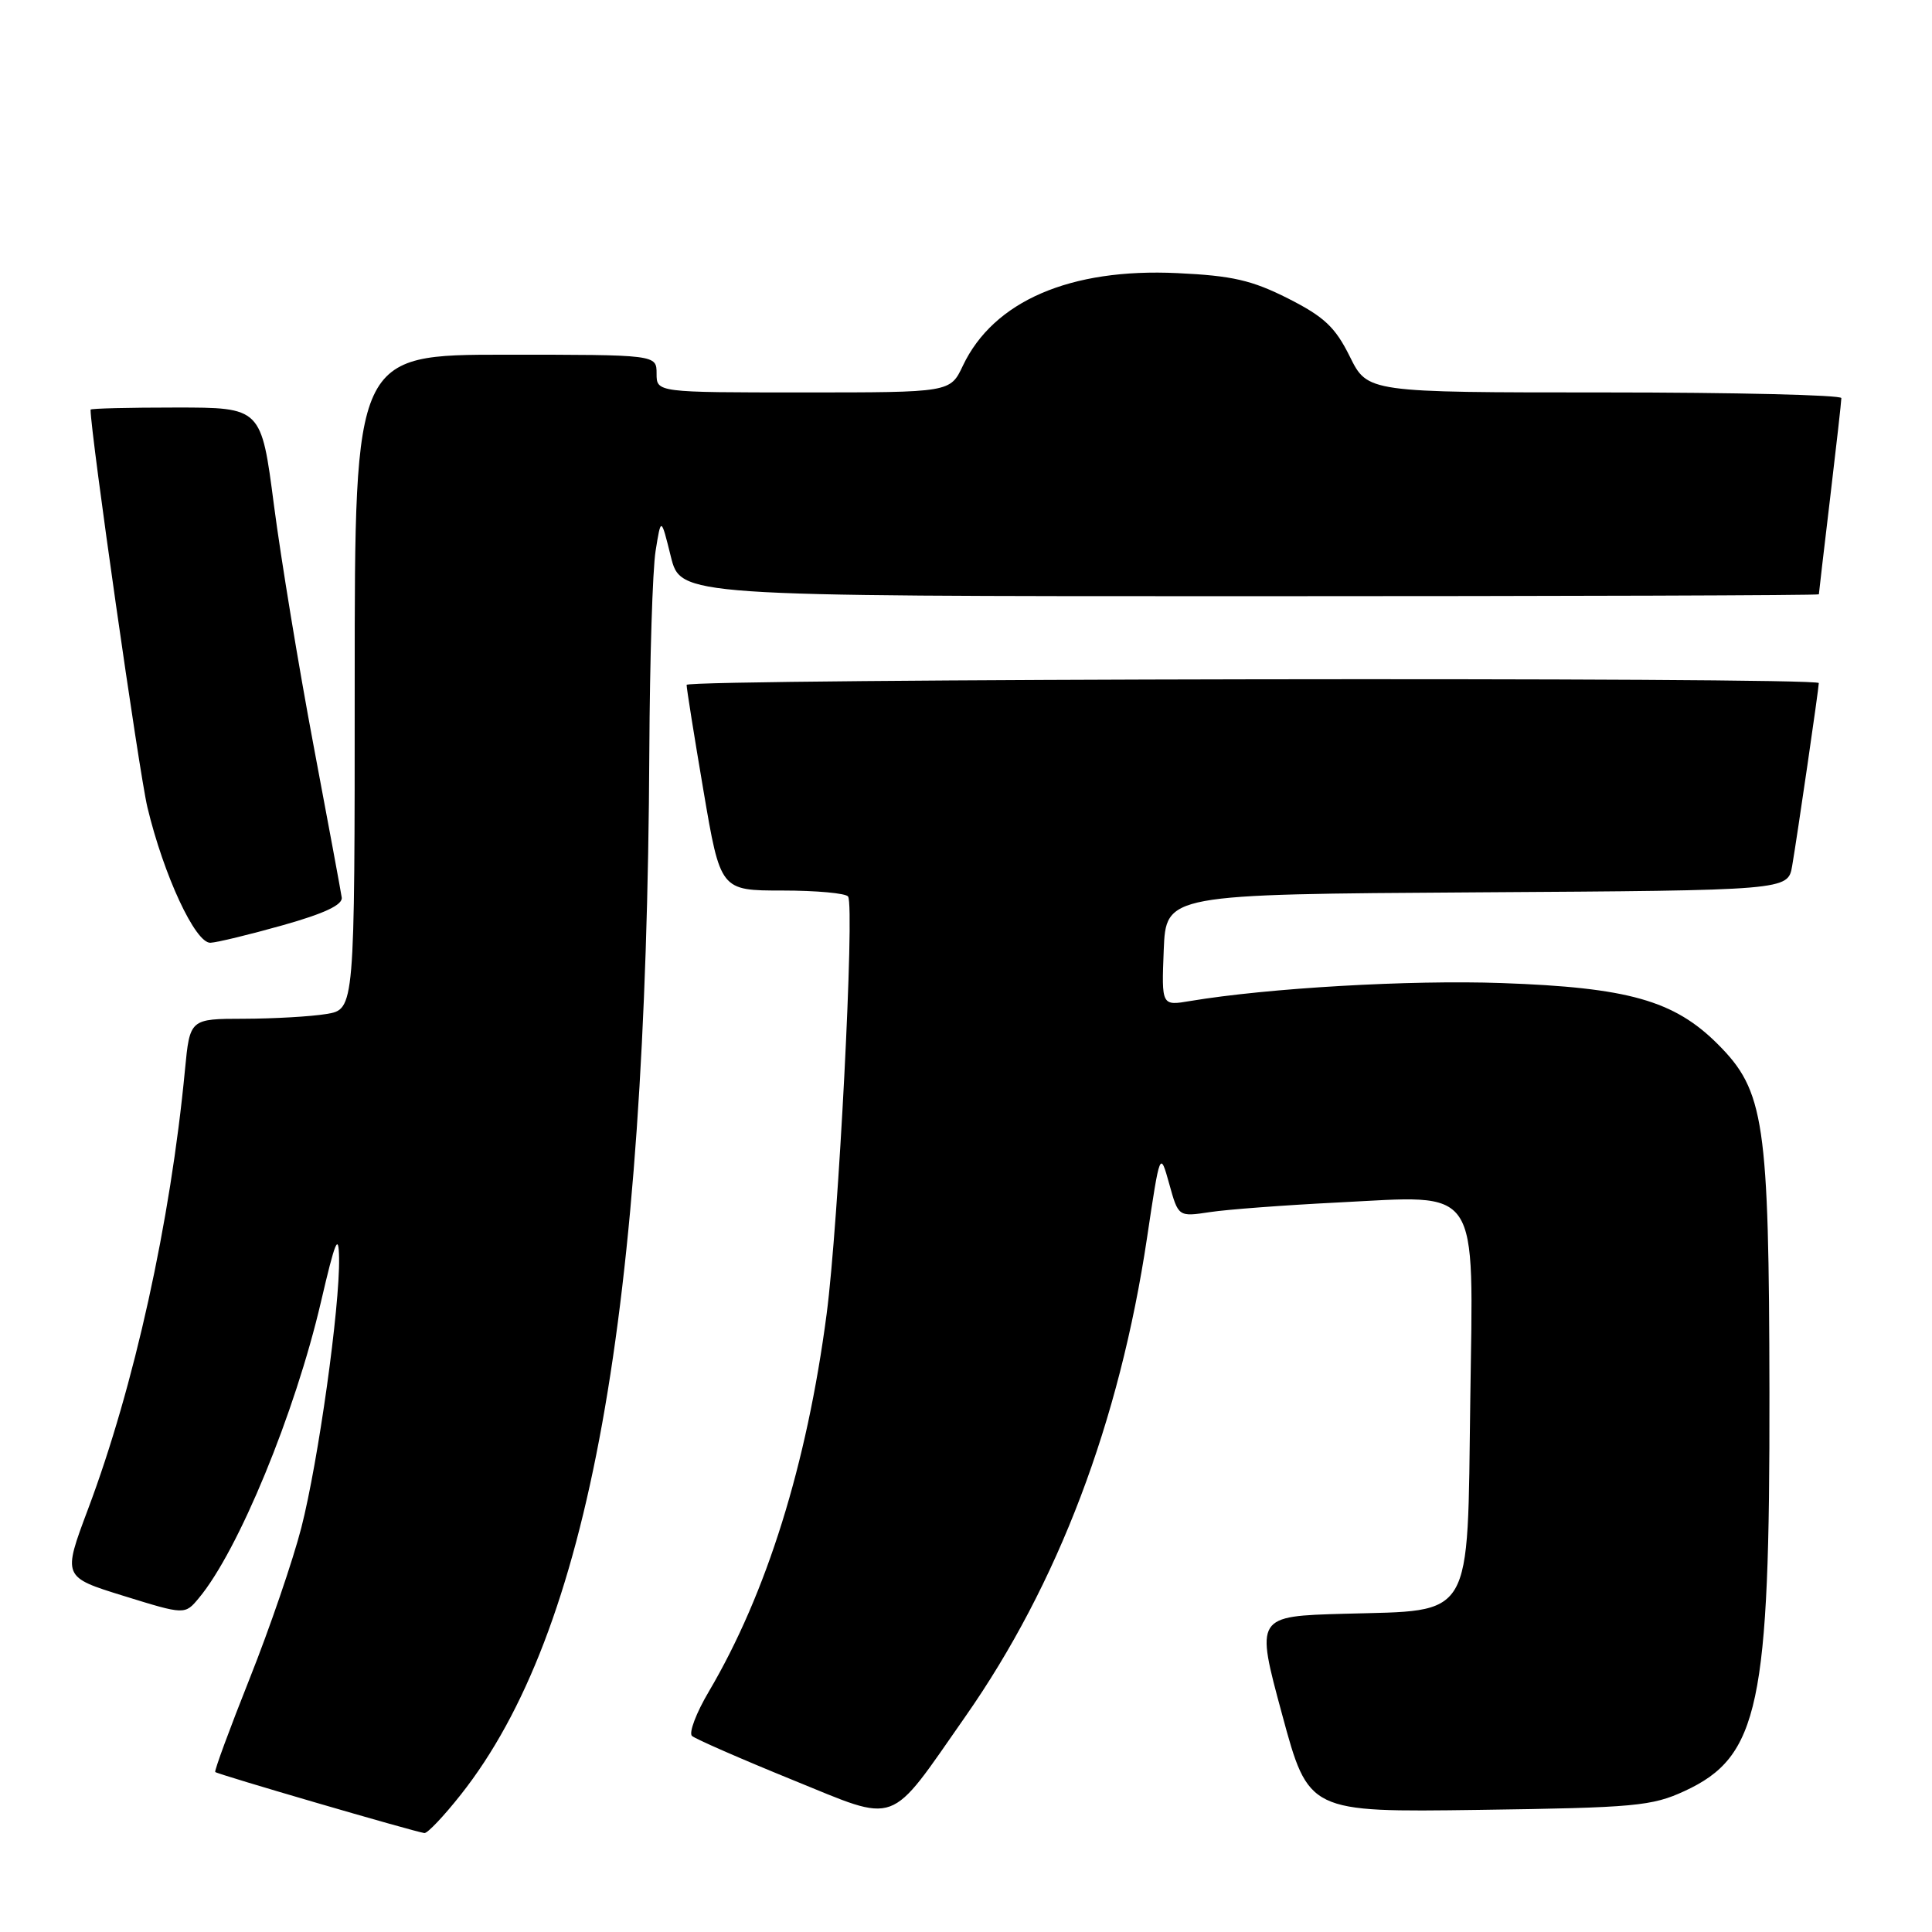 <?xml version="1.0" encoding="UTF-8" standalone="no"?>
<!DOCTYPE svg PUBLIC "-//W3C//DTD SVG 1.1//EN" "http://www.w3.org/Graphics/SVG/1.1/DTD/svg11.dtd" >
<svg xmlns="http://www.w3.org/2000/svg" xmlns:xlink="http://www.w3.org/1999/xlink" version="1.1" viewBox="0 0 256 256">
 <g >
 <path fill="currentColor"
d=" M 61.06 237.80 C 78.08 216.27 85.66 174.31 86.04 99.50 C 86.10 87.40 86.47 75.47 86.87 73.00 C 87.59 68.50 87.59 68.50 88.89 73.75 C 90.20 79.00 90.20 79.00 165.60 79.00 C 207.07 79.00 241.00 78.89 241.01 78.75 C 241.01 78.61 241.68 72.88 242.50 66.00 C 243.32 59.12 243.99 53.16 243.99 52.75 C 244.00 52.34 229.87 52.00 212.61 52.00 C 181.21 52.00 181.21 52.00 178.86 47.25 C 176.92 43.34 175.47 41.98 170.68 39.55 C 165.88 37.13 163.29 36.53 156.01 36.19 C 141.81 35.51 131.65 39.89 127.58 48.47 C 125.91 52.00 125.91 52.00 106.45 52.00 C 87.00 52.00 87.00 52.00 87.00 49.50 C 87.00 47.00 87.00 47.00 67.00 47.00 C 47.00 47.00 47.00 47.00 47.00 90.37 C 47.00 133.74 47.00 133.74 43.25 134.36 C 41.19 134.70 36.27 134.98 32.33 134.99 C 25.16 135.00 25.16 135.00 24.51 141.75 C 22.59 161.92 17.78 183.71 11.66 199.98 C 8.29 208.96 8.29 208.96 16.40 211.47 C 24.50 213.98 24.50 213.98 26.36 211.74 C 31.60 205.45 39.09 187.26 42.53 172.50 C 44.42 164.38 44.87 163.29 44.93 166.70 C 45.04 173.20 42.18 193.63 39.93 202.42 C 38.81 206.77 35.73 215.77 33.08 222.42 C 30.44 229.06 28.38 234.64 28.52 234.80 C 28.76 235.09 54.66 242.65 56.23 242.89 C 56.63 242.95 58.80 240.66 61.06 237.80 Z  M 127.91 227.46 C 140.20 209.89 148.33 188.45 151.99 164.00 C 153.71 152.50 153.71 152.50 154.93 156.87 C 156.14 161.24 156.14 161.24 160.32 160.61 C 162.62 160.26 170.21 159.69 177.20 159.34 C 196.37 158.38 195.21 156.65 194.82 185.54 C 194.42 214.98 195.38 213.35 178.16 213.83 C 166.36 214.16 166.36 214.16 169.88 227.15 C 173.39 240.13 173.39 240.13 195.94 239.82 C 216.64 239.53 218.89 239.32 223.22 237.32 C 233.07 232.77 234.52 225.97 234.46 184.50 C 234.40 148.59 233.80 144.55 227.62 138.36 C 221.83 132.57 215.75 130.85 198.97 130.26 C 186.82 129.83 167.99 130.92 157.70 132.64 C 153.91 133.28 153.91 133.28 154.20 125.89 C 154.50 118.50 154.50 118.50 195.71 118.24 C 236.91 117.98 236.91 117.98 237.47 114.74 C 238.15 110.78 241.00 91.21 241.00 90.51 C 241.00 89.68 91.00 89.93 90.98 90.75 C 90.97 91.16 91.97 97.46 93.21 104.75 C 95.46 118.00 95.46 118.00 103.67 118.00 C 108.19 118.00 112.11 118.36 112.38 118.80 C 113.26 120.24 111.11 162.15 109.53 174.14 C 106.91 194.08 101.59 211.13 93.93 224.13 C 92.25 226.96 91.25 229.62 91.69 230.02 C 92.14 230.42 98.12 233.04 105.00 235.84 C 119.24 241.62 117.58 242.23 127.91 227.46 Z  M 37.50 122.59 C 43.00 121.04 45.43 119.89 45.28 118.92 C 45.17 118.14 43.48 109.04 41.53 98.69 C 39.58 88.35 37.23 74.06 36.30 66.94 C 34.62 54.00 34.62 54.00 23.31 54.00 C 17.09 54.00 12.00 54.12 12.00 54.28 C 12.00 57.38 18.43 102.34 19.53 106.96 C 21.69 115.98 25.89 125.02 27.89 124.92 C 28.77 124.88 33.10 123.83 37.50 122.59 Z "/>
</g>
</svg>